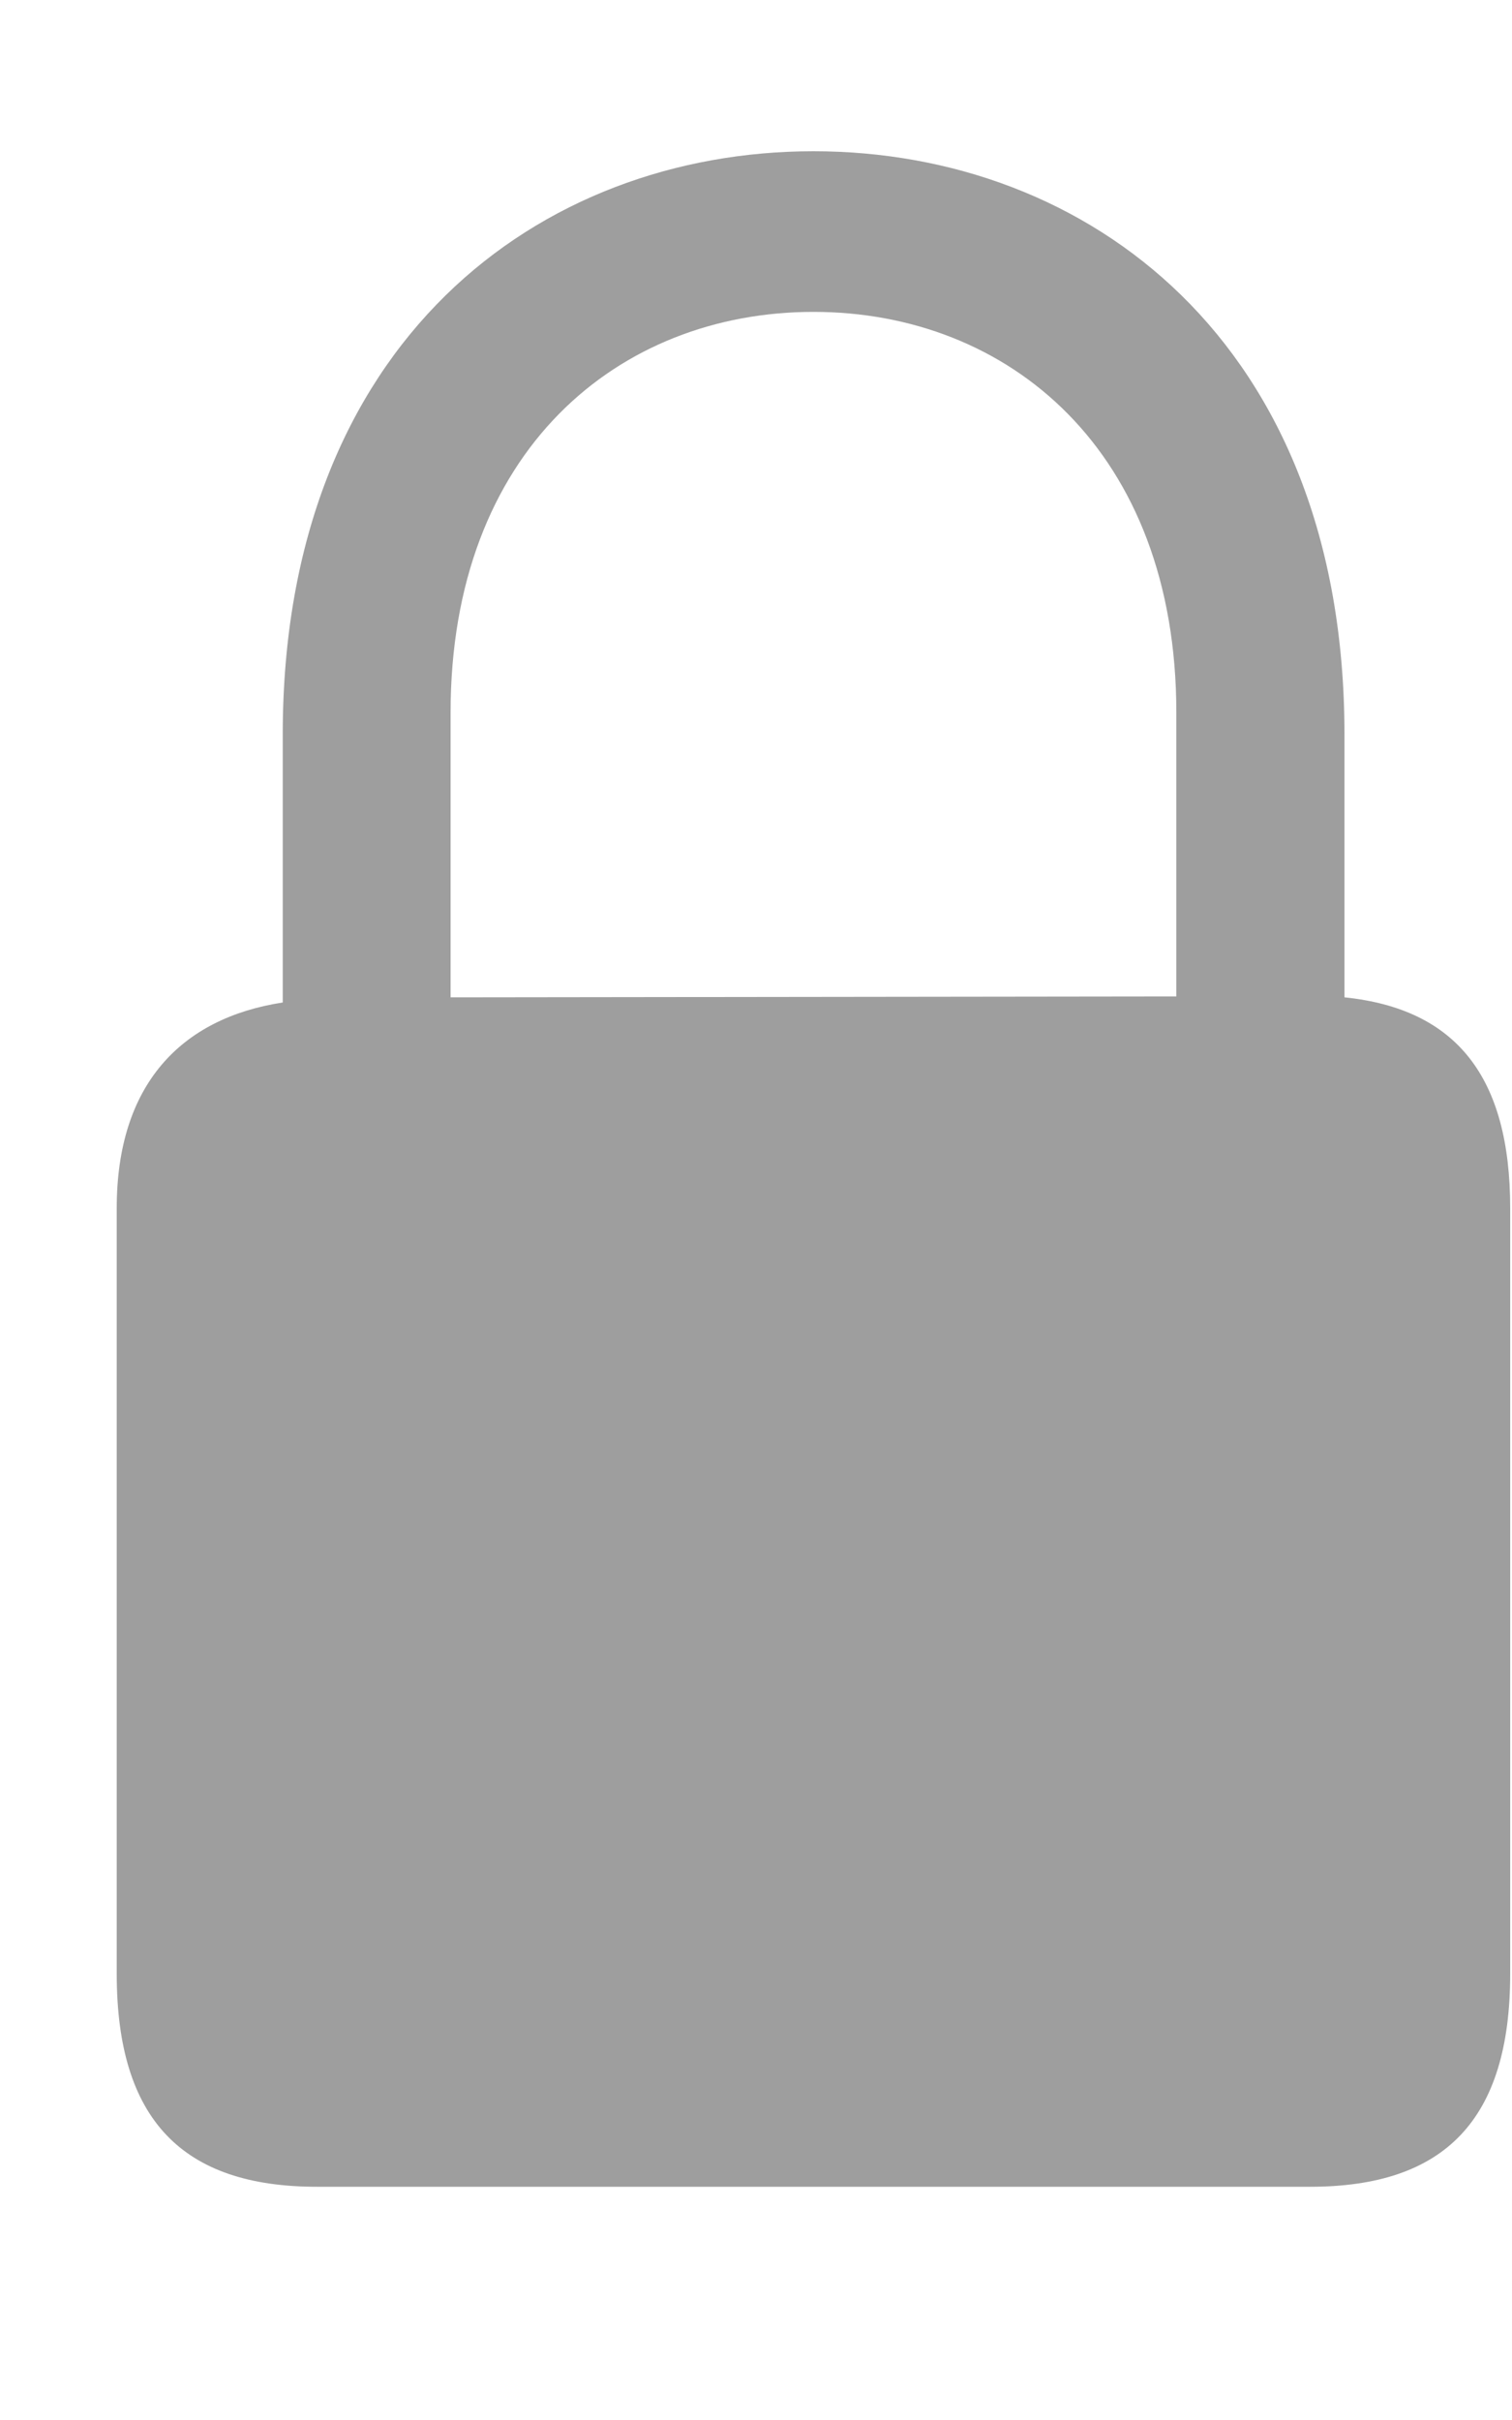 <svg width="5" height="8" viewBox="0 0 5 8" fill="none" xmlns="http://www.w3.org/2000/svg">
<path d="M1.048 7.229H4.332C4.777 7.229 4.994 7.008 4.994 6.525V3.994C4.994 3.559 4.815 3.335 4.446 3.297V2.428C4.446 1.128 3.594 0.5 2.69 0.5C1.786 0.5 0.935 1.128 0.935 2.428V3.314C0.597 3.366 0.386 3.587 0.386 3.994V6.525C0.386 7.008 0.604 7.229 1.048 7.229ZM1.49 2.356C1.49 1.49 2.045 1.031 2.69 1.031C3.335 1.031 3.89 1.49 3.89 2.356V3.294L1.49 3.297V2.356Z" fill="#9E9E9E"/>
</svg>
